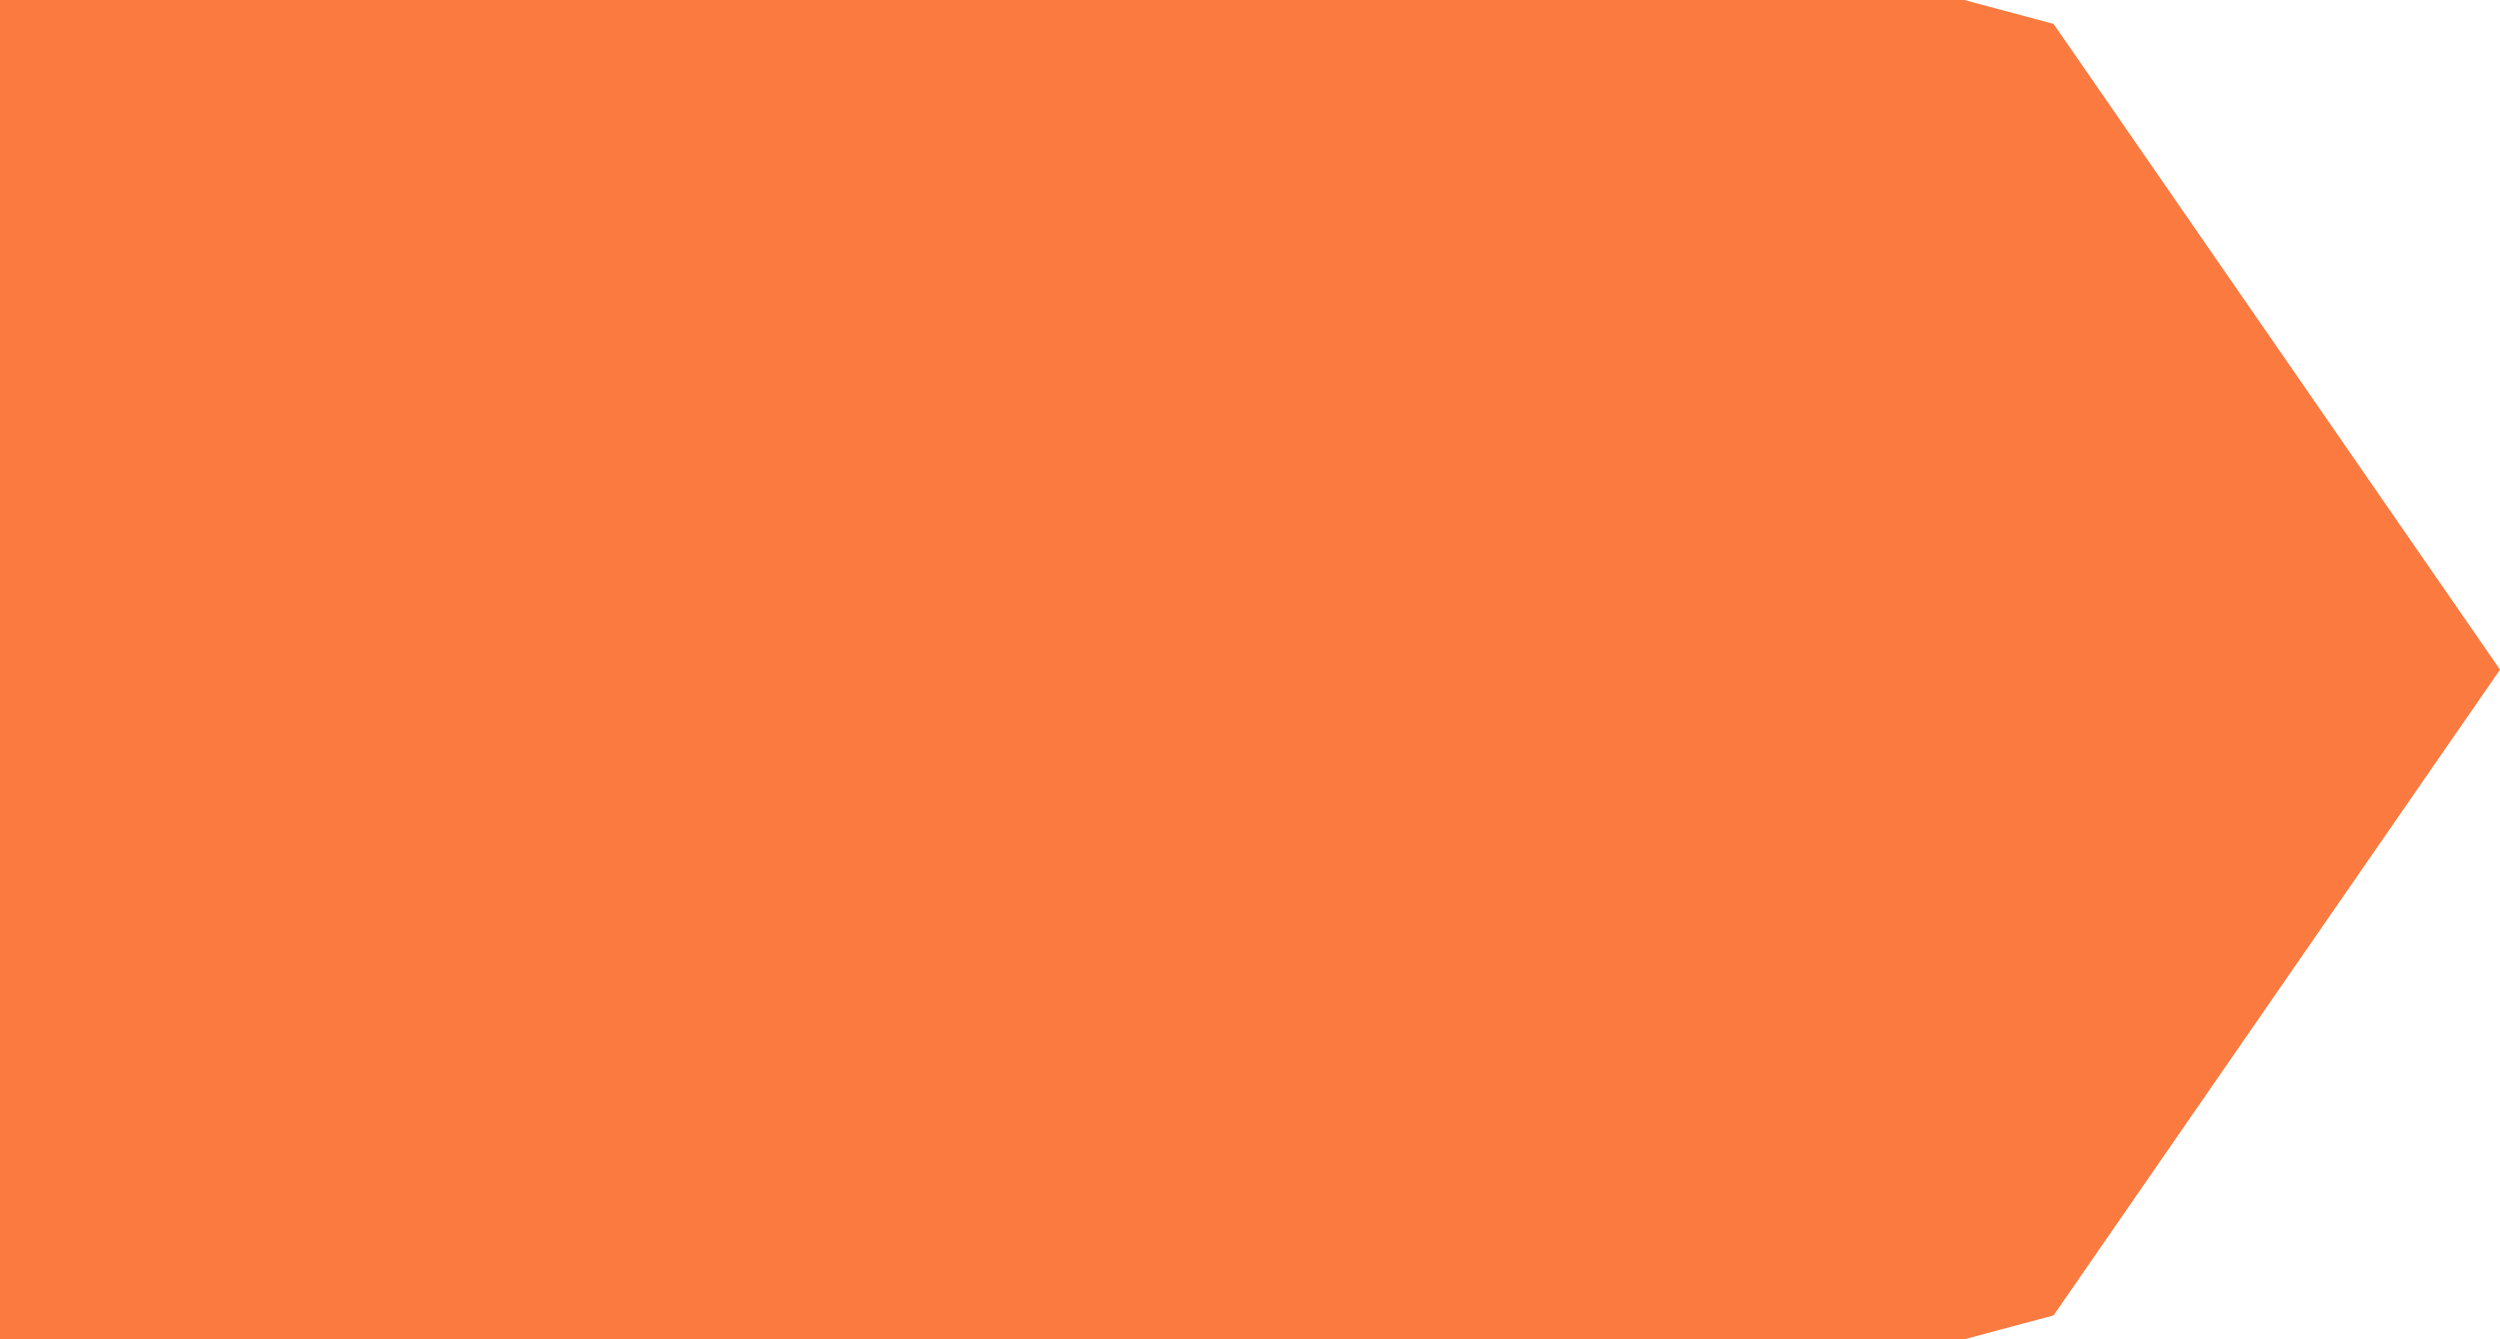﻿<?xml version="1.0" encoding="utf-8"?>
<svg version="1.1" xmlns:xlink="http://www.w3.org/1999/xlink" width="112px" height="60px" xmlns="http://www.w3.org/2000/svg">
  <g>
    <path d="M 88 0  C 88 0  92 1.071  92 1.071  C 92 1.071  112 30  112 30  C 112 30  92 58.929  92 58.929  C 92 58.929  88 60  88 60  C 88 60  0 60  0 60  C 0 60  0 0  0 0  C 0 0  88 0  88 0  Z " fill-rule="nonzero" fill="#fb7a40" stroke="none" />
  </g>
</svg>